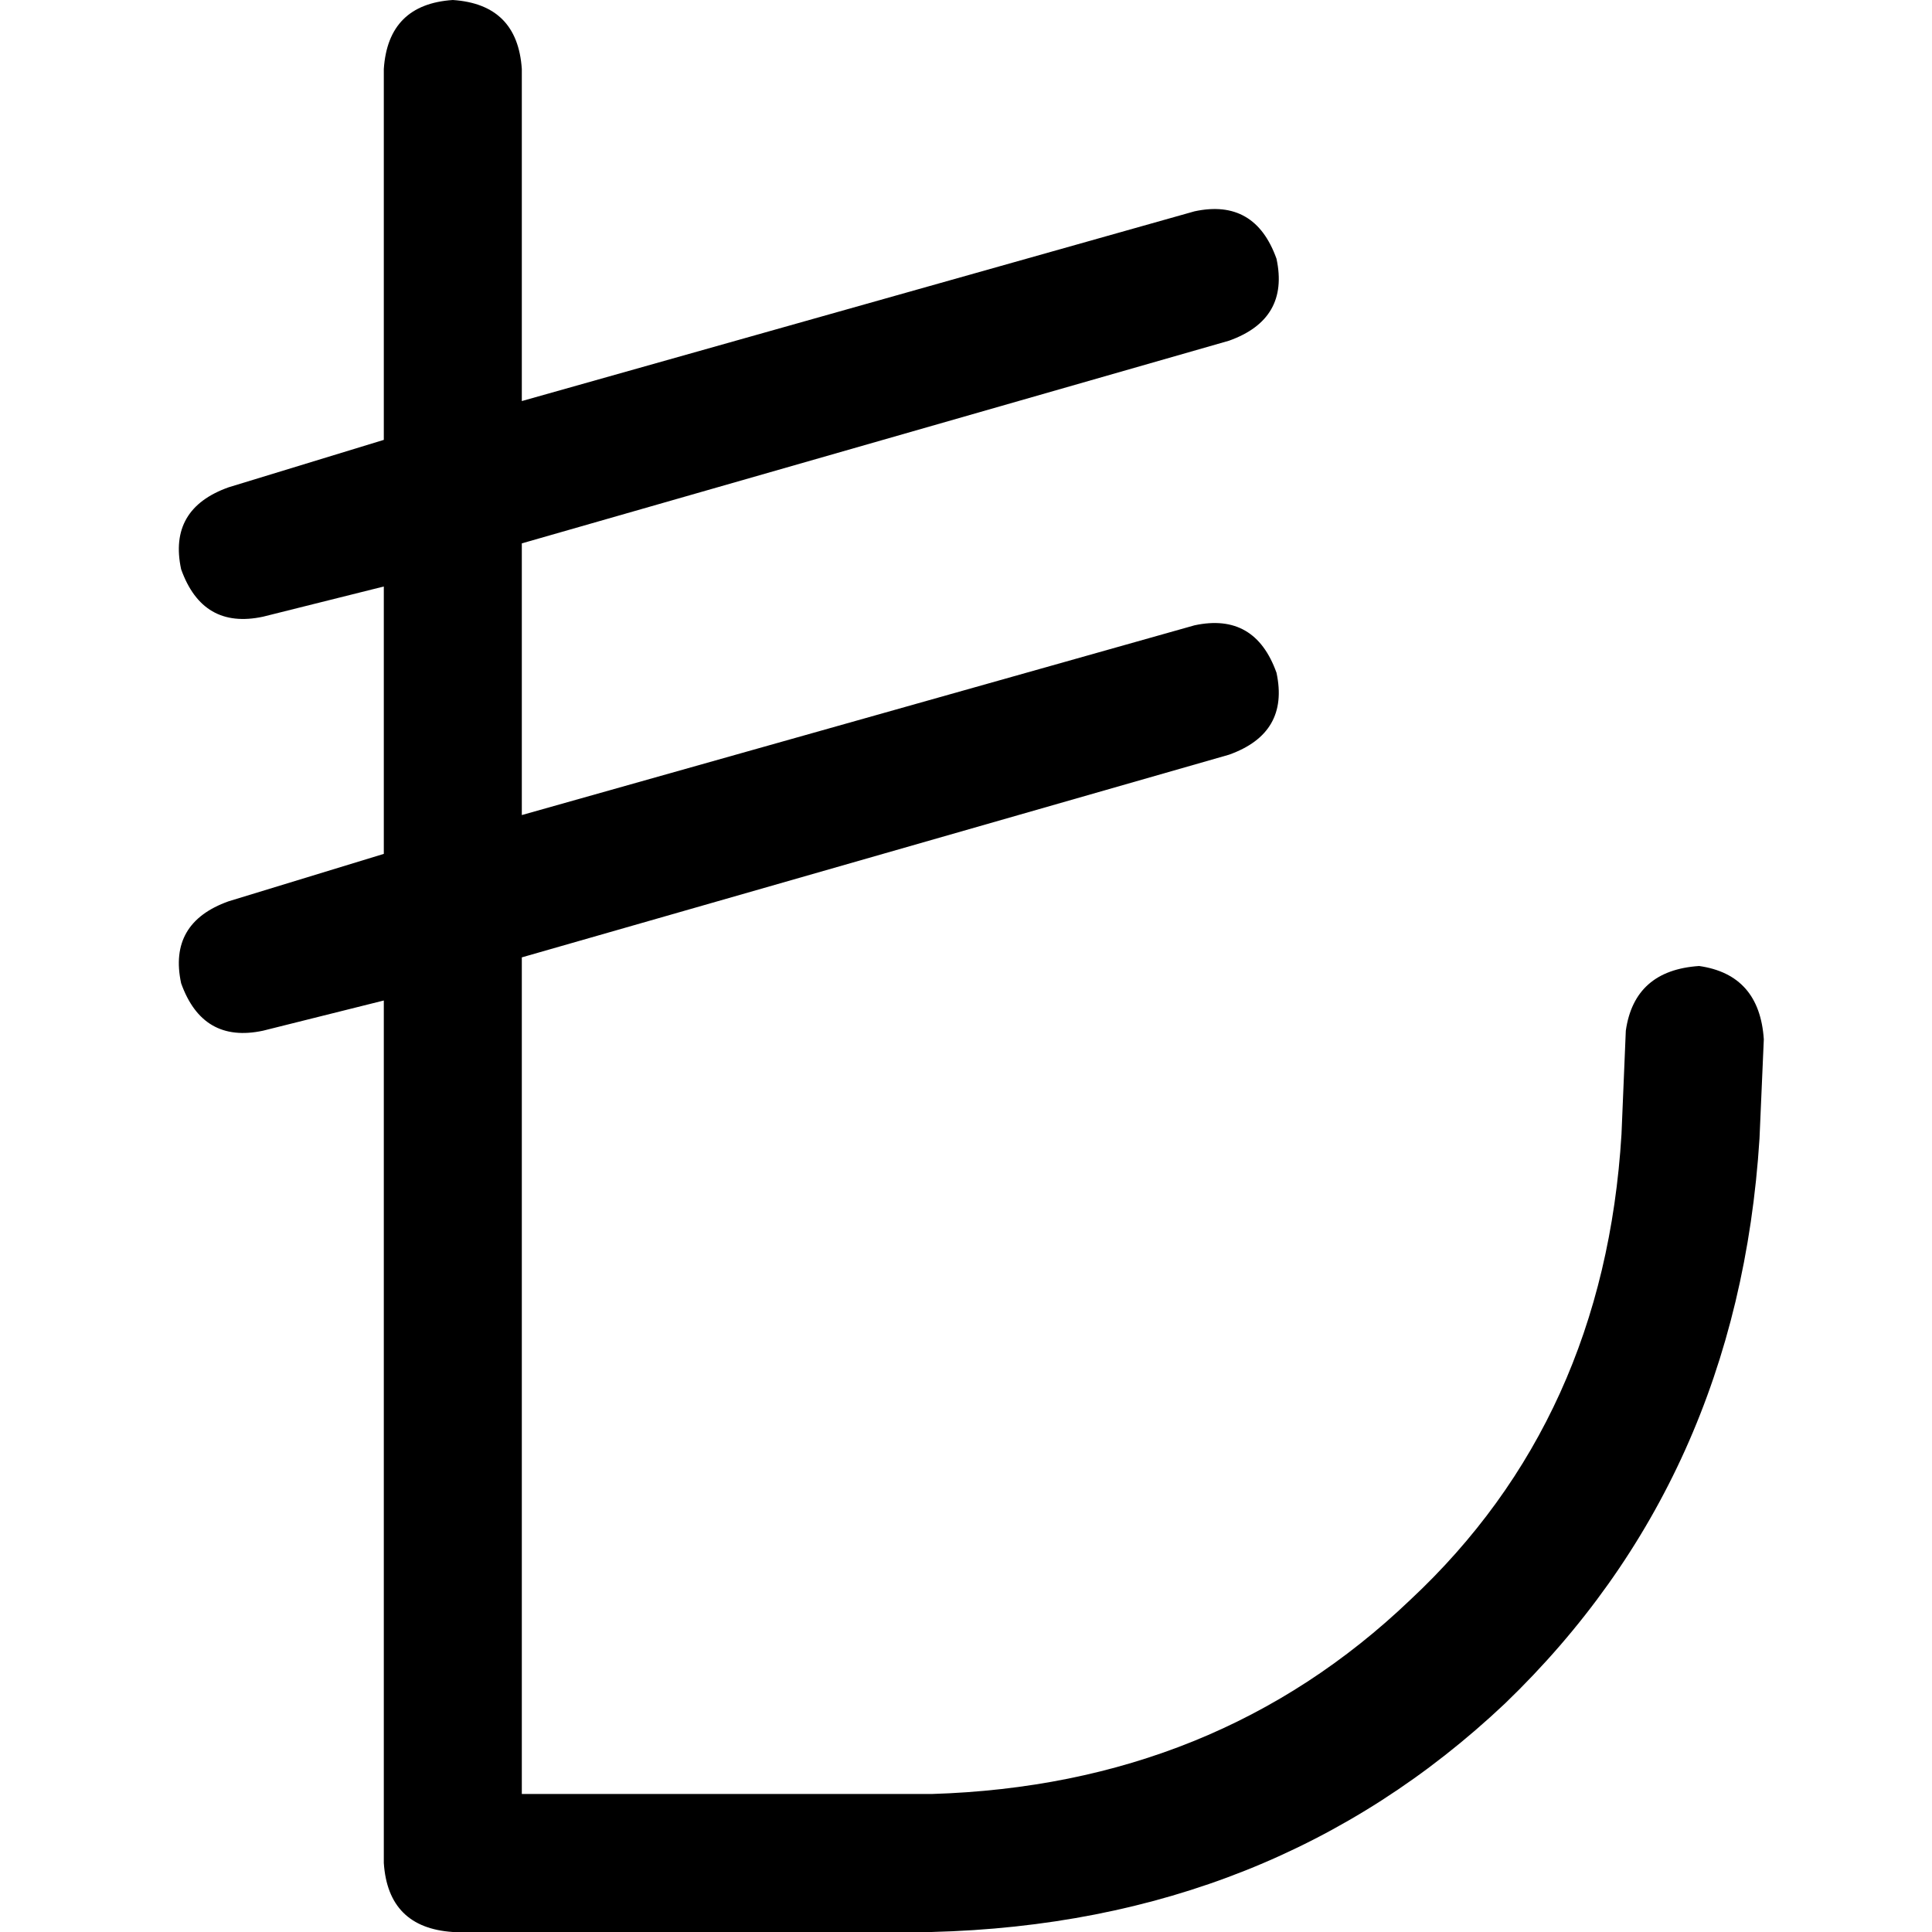 <svg xmlns="http://www.w3.org/2000/svg" viewBox="0 0 512 512">
  <path d="M 120 0 Q 137.143 1.143 138.286 18.286 L 138.286 106.286 L 316.571 56 Q 332.571 52.571 338.286 68.571 Q 341.714 84.571 325.714 90.286 L 138.286 144 L 138.286 216 L 316.571 165.714 Q 332.571 162.286 338.286 178.286 Q 341.714 194.286 325.714 200 L 138.286 253.714 L 138.286 475.429 L 246.857 475.429 Q 322.286 473.143 373.714 424 Q 425.143 376 429.714 300.571 L 430.857 273.143 Q 433.143 257.143 450.286 256 Q 466.286 258.286 467.429 275.429 L 466.286 301.714 Q 460.571 392 398.857 451.429 Q 337.143 509.714 246.857 512 L 120 512 Q 102.857 510.857 101.714 493.714 L 101.714 265.143 L 69.714 273.143 Q 53.714 276.571 48 260.571 Q 44.571 244.571 60.571 238.857 L 101.714 226.286 L 101.714 155.429 L 69.714 163.429 Q 53.714 166.857 48 150.857 Q 44.571 134.857 60.571 129.143 L 101.714 116.571 L 101.714 18.286 Q 102.857 1.143 120 0 L 120 0 Z" />
</svg>
